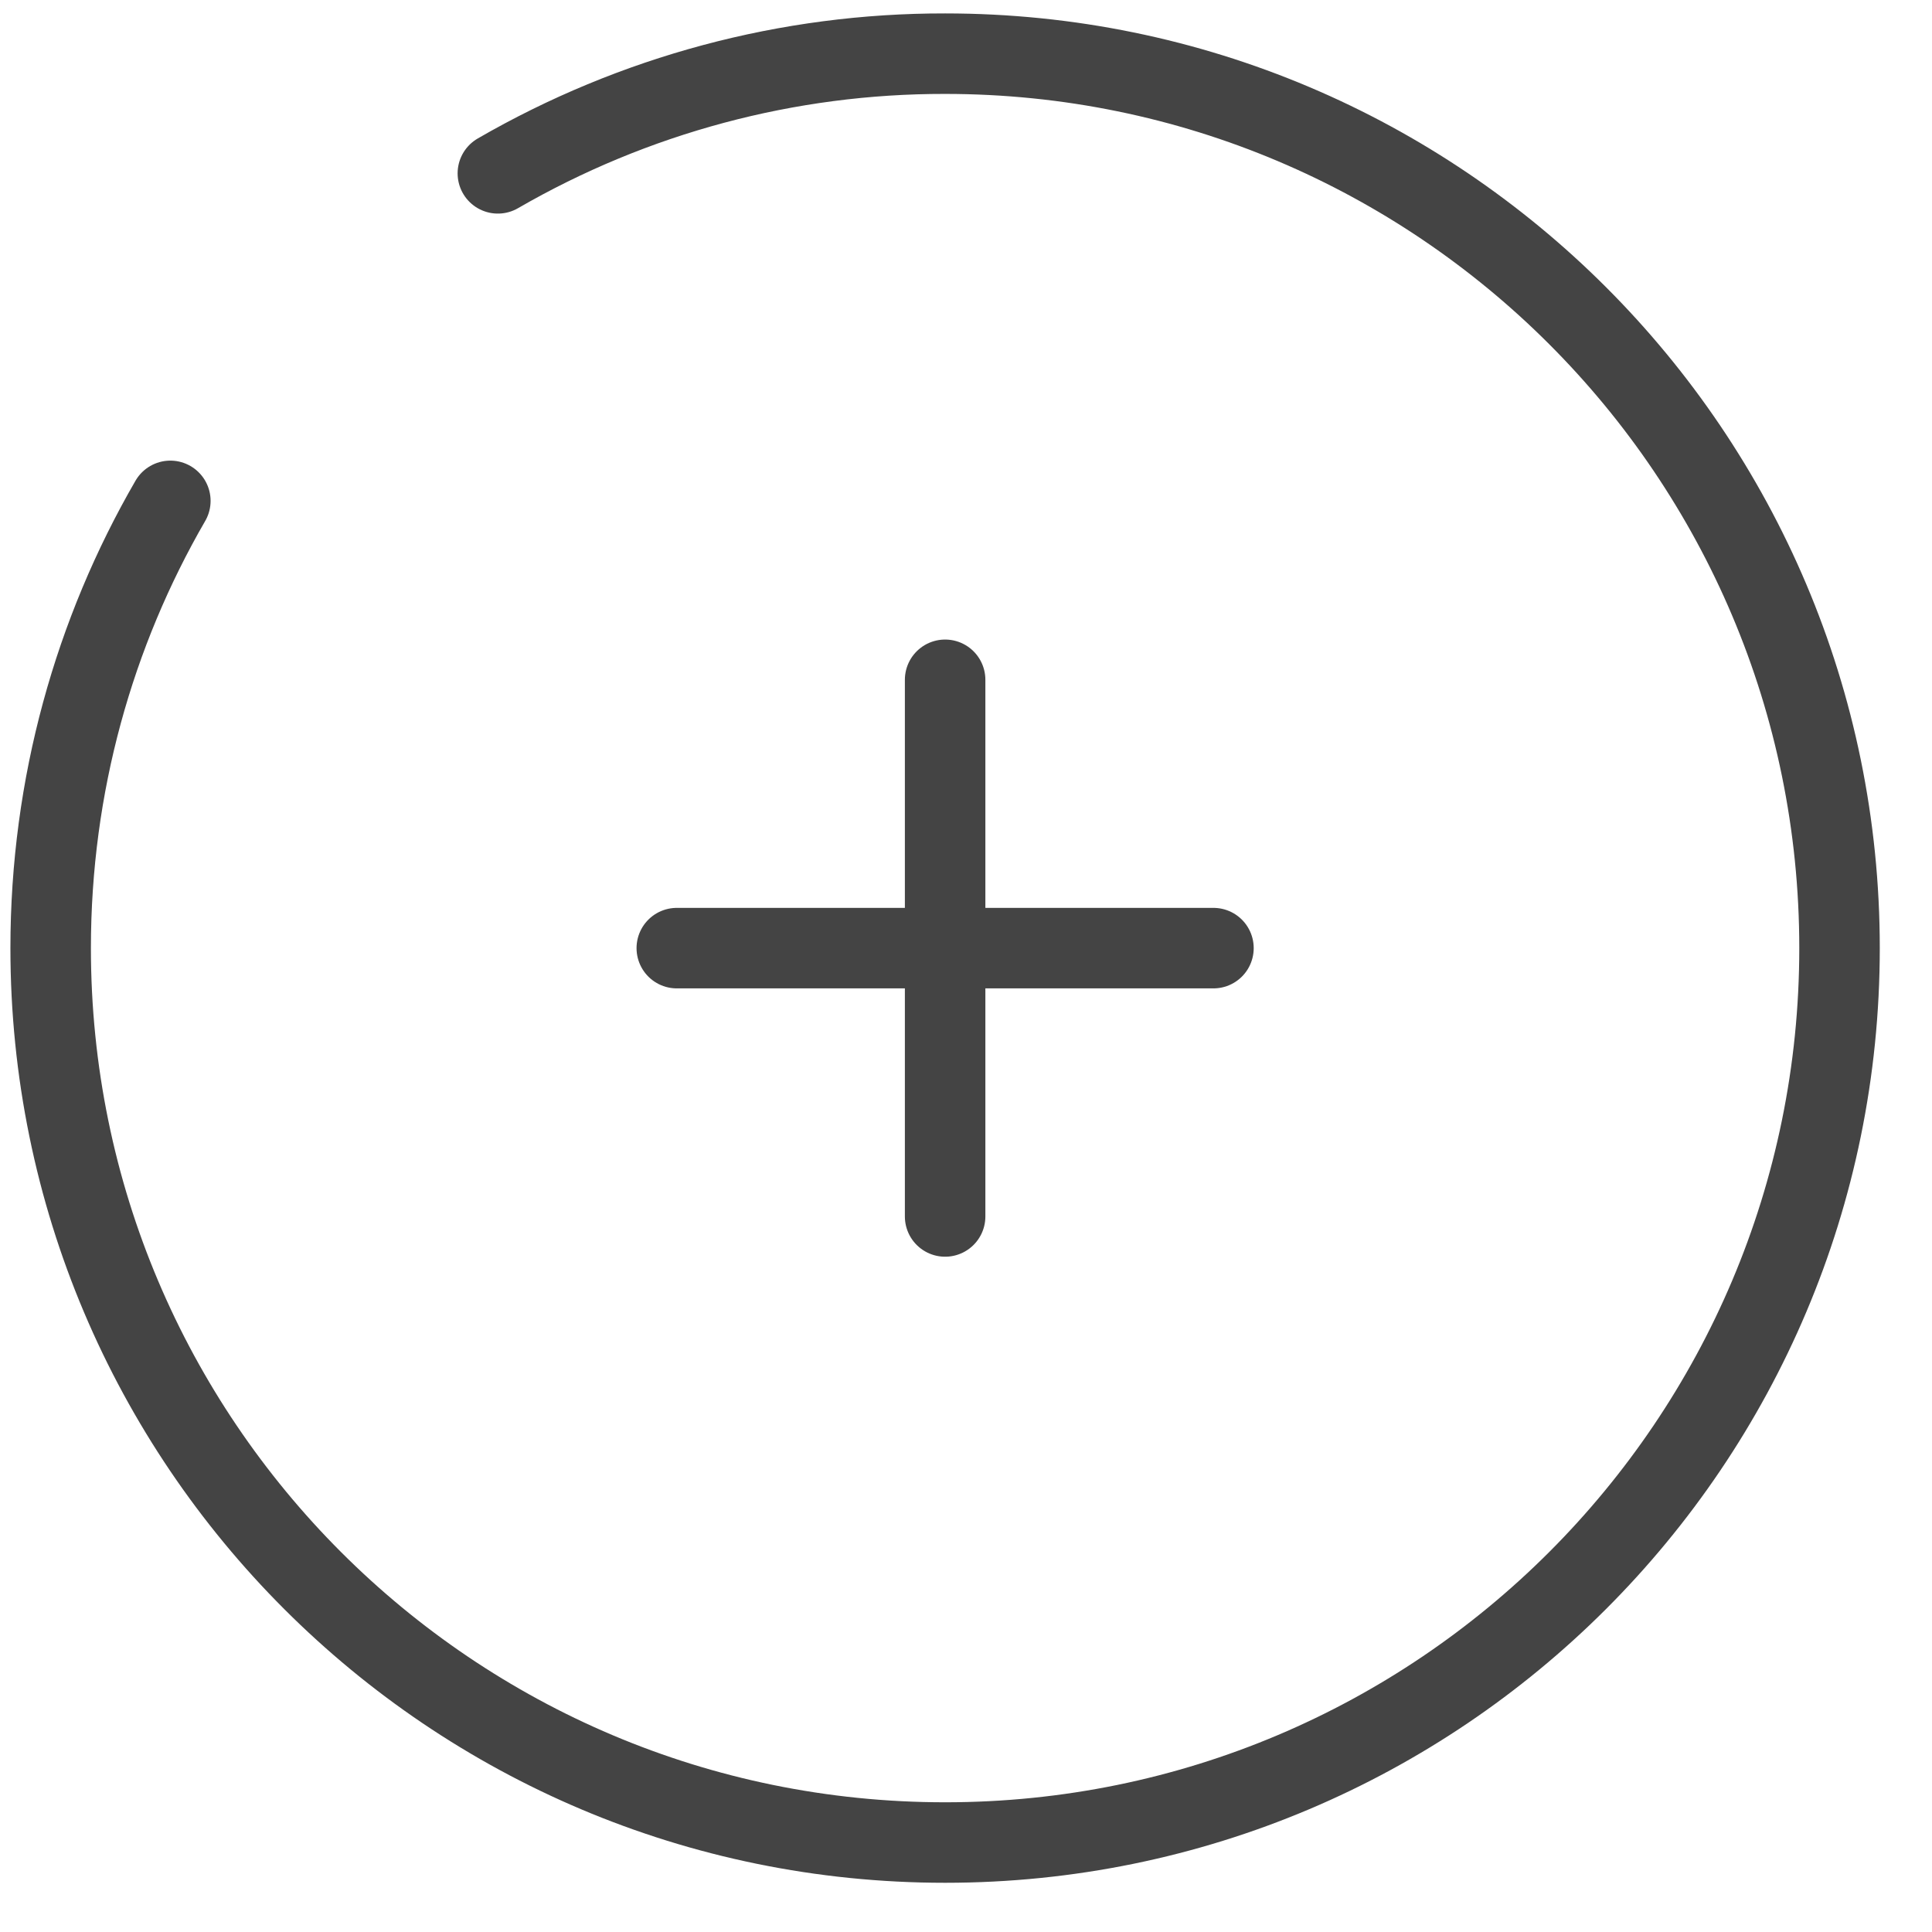 <svg width="36" height="36" viewBox="0 0 36 36" fill="none" xmlns="http://www.w3.org/2000/svg">
<path d="M22.611 17.667H17.611M17.611 17.667H12.611M17.611 17.667V12.667M17.611 17.667V22.667M9.277 3.23C11.81 1.765 14.685 0.995 17.611 1C26.816 1 34.277 8.462 34.277 17.667C34.277 26.872 26.816 34.333 17.611 34.333C8.406 34.333 0.944 26.872 0.944 17.667C0.944 14.632 1.756 11.783 3.174 9.333" stroke="#444444" stroke-width="1.5" stroke-linecap="round"/>
</svg>
